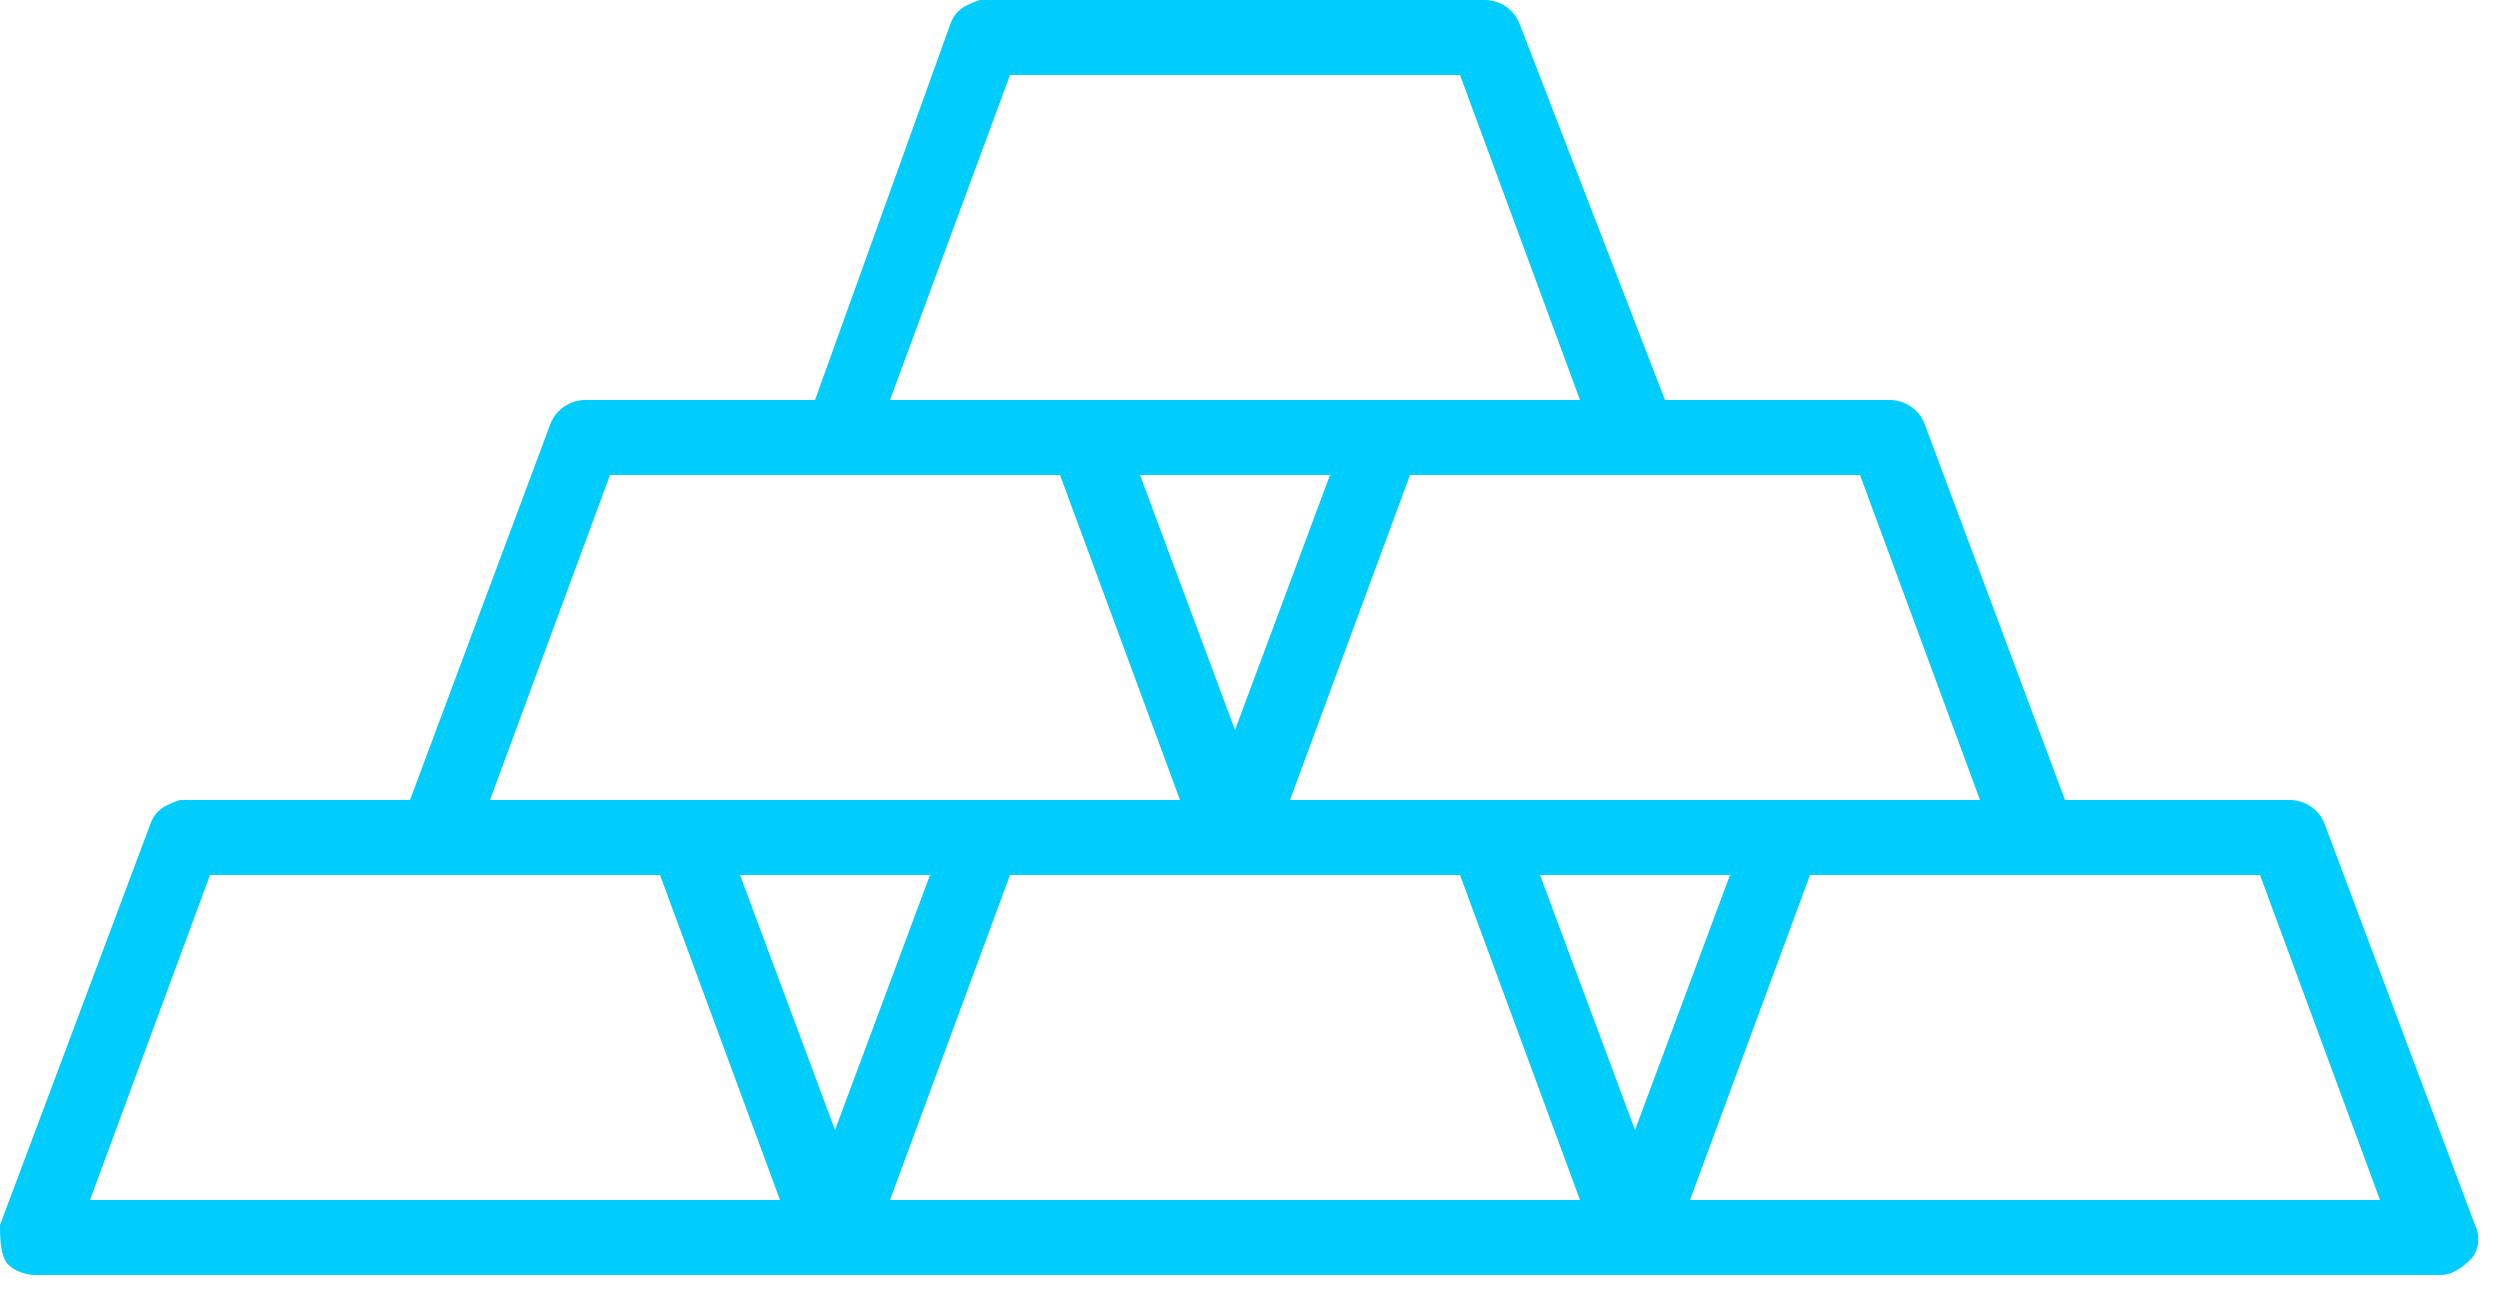 <svg width="50" height="26" viewBox="0 0 50 26" fill="none" xmlns="http://www.w3.org/2000/svg">
<path d="M0.7 25.5C0.5 25.5 0.2 25.4 0.1 25.2C0 25 0 24.7 0 24.5L3 16.5C3.1 16.2 3.3 16.1 3.6 16H3.7H8.2L11 8.5C11.1 8.2 11.4 8 11.7 8H16.3L19 0.5C19.1 0.2 19.3 0.1 19.6 0H19.7H29.7C30 0 30.3 0.2 30.4 0.5L33.3 8H37.8C38.1 8 38.4 8.2 38.5 8.5L41.3 16H45.8C46.1 16 46.4 16.2 46.5 16.5L49.5 24.5C49.6 24.7 49.6 25 49.4 25.2C49.2 25.4 49 25.5 48.8 25.5H0.7ZM33.8 24H47.6L45.2 17.5H36.2L33.8 24ZM17.8 24H31.6L29.2 17.5H20.2L17.8 24ZM1.8 24H15.6L13.2 17.5H4.2L1.8 24ZM32.7 22.6L34.6 17.5H30.8L32.7 22.6ZM16.7 22.6L18.6 17.5H14.8L16.7 22.6ZM25.8 16H39.6L37.2 9.5H28.2L25.8 16ZM9.8 16H23.6L21.2 9.5H12.2L9.8 16ZM24.7 14.6L26.6 9.5H22.8L24.7 14.6ZM17.8 8H31.6L29.2 1.5H20.2L17.8 8Z" fill="#01CDFD"/>
</svg>
